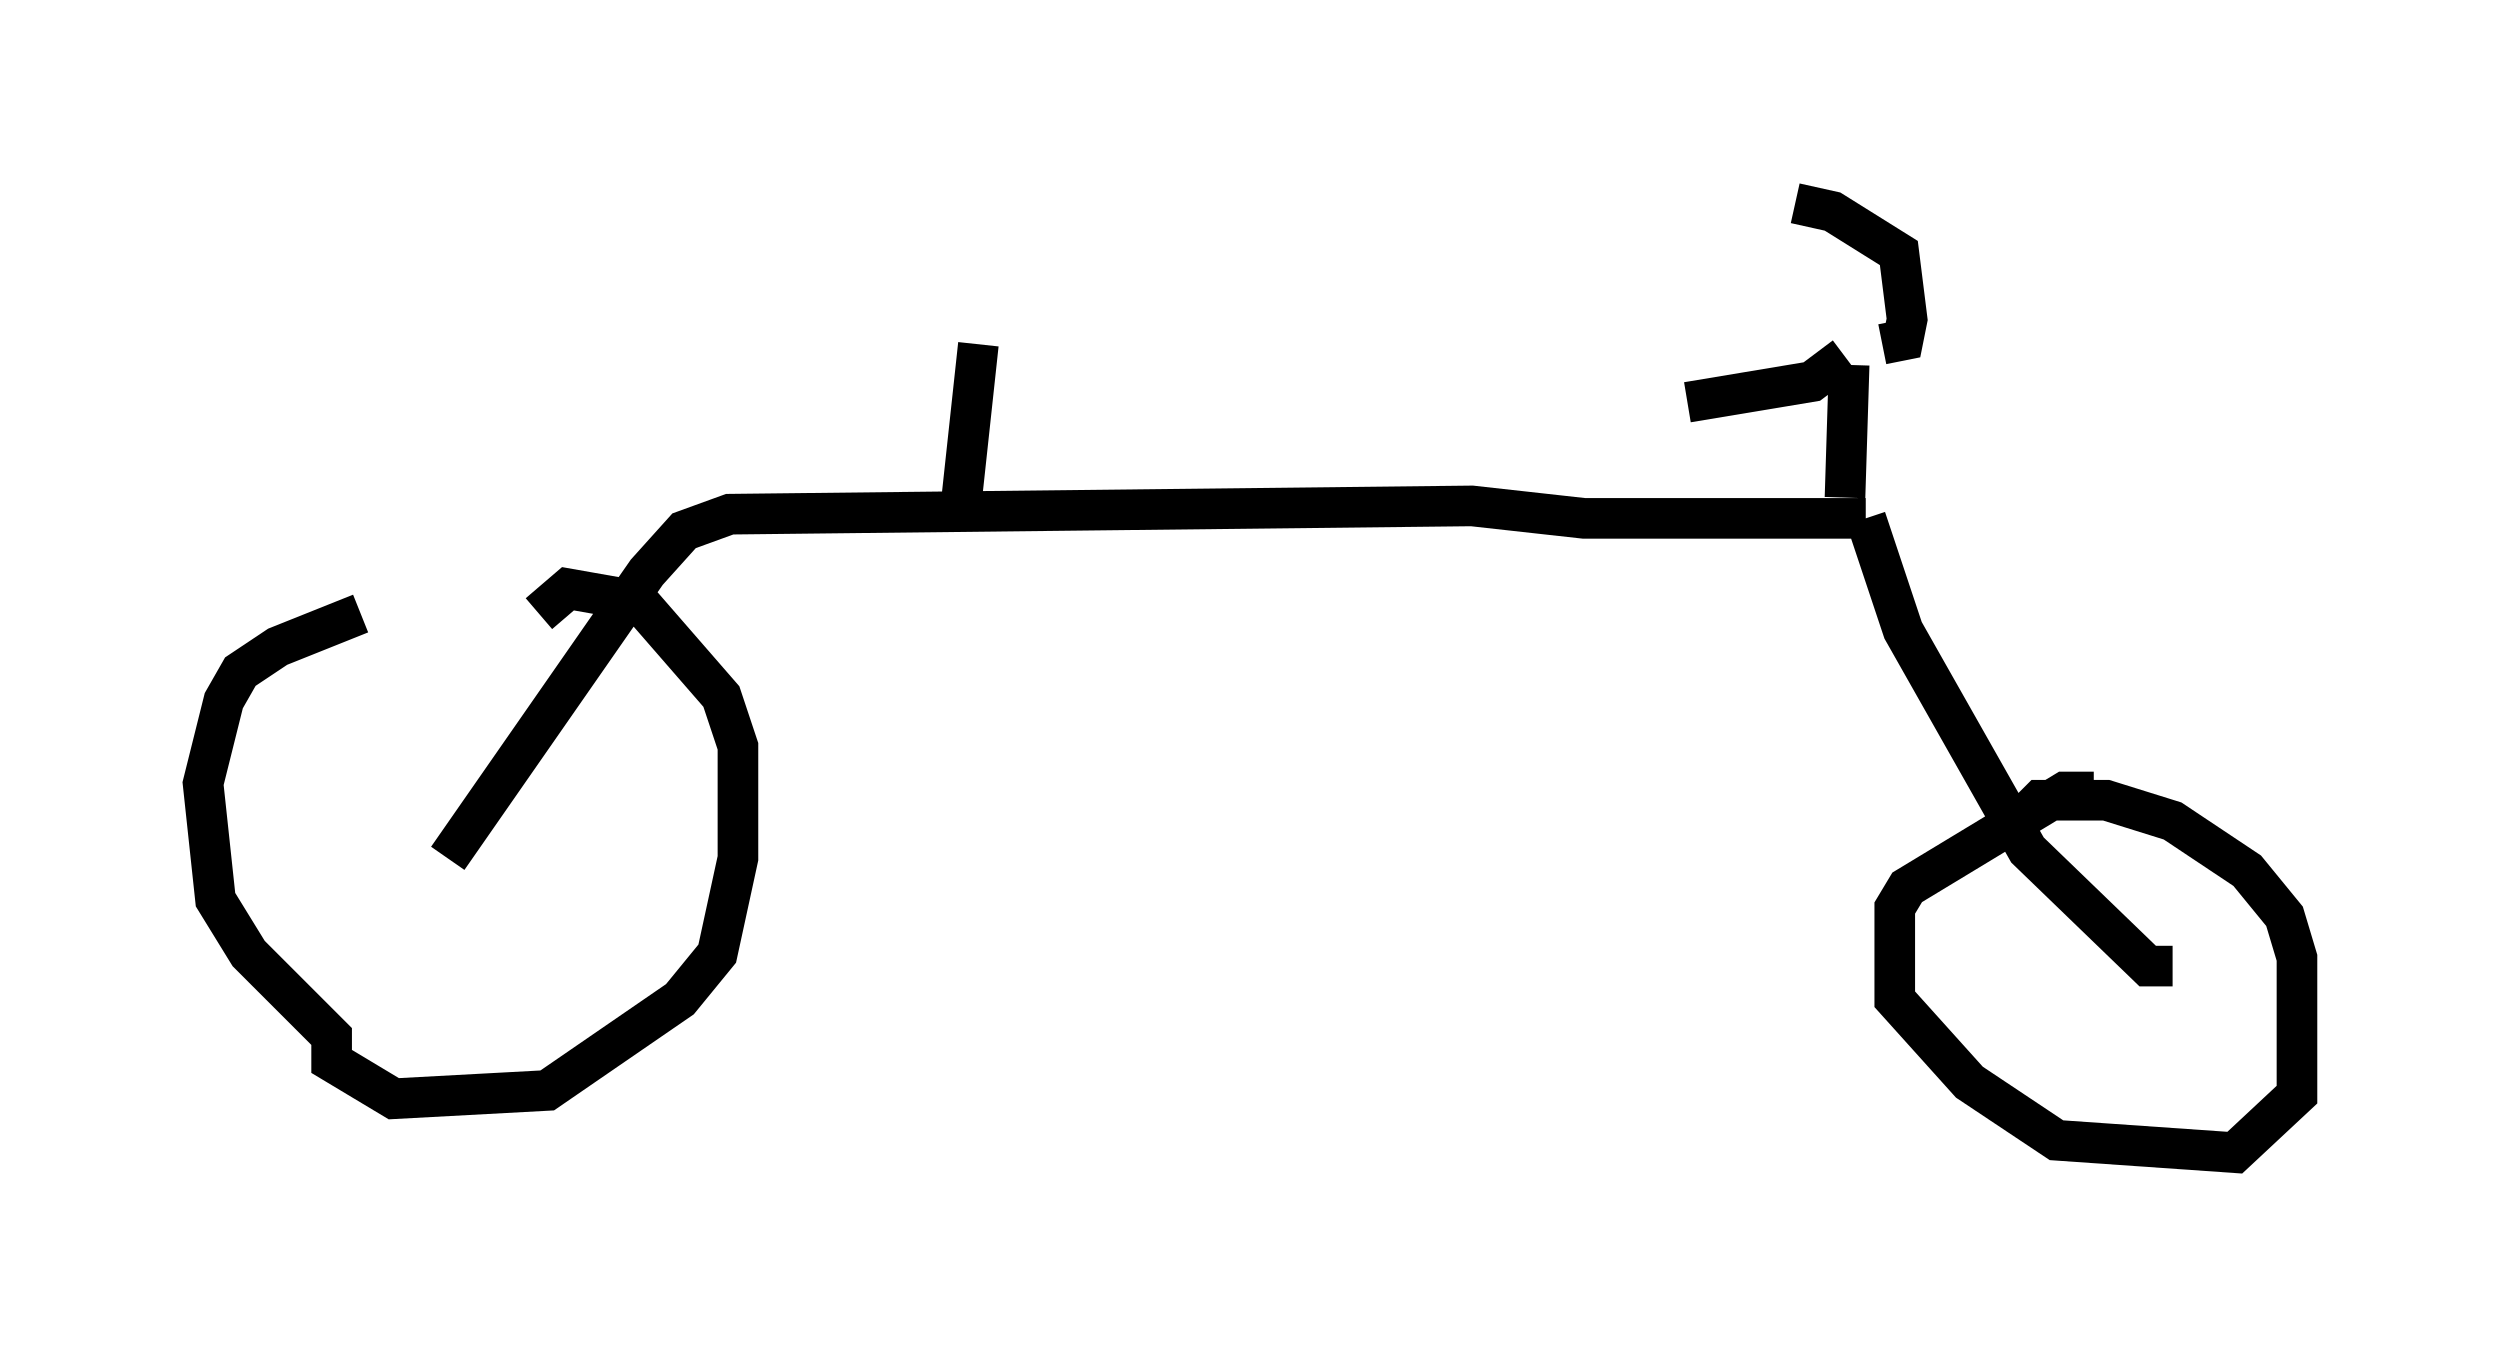 <?xml version="1.0" encoding="utf-8" ?>
<svg baseProfile="full" height="33.377" version="1.1" width="61.553" xmlns="http://www.w3.org/2000/svg" xmlns:ev="http://www.w3.org/2001/xml-events" xmlns:xlink="http://www.w3.org/1999/xlink"><defs /><rect fill="white" height="33.377" width="61.553" x="0" y="0" /><path d="M15.208, 15.208 m-6.329, -0.102 l-2.042, 0.817 -0.919, 0.613 l-0.408, 0.715 -0.51, 2.042 l0.306, 2.858 0.817, 1.327 l2.042, 2.042 0.0, 0.613 l1.531, 0.919 3.777, -0.204 l3.267, -2.246 0.919, -1.123 l0.51, -2.348 0.0, -2.756 l-0.408, -1.225 -2.042, -2.348 l-1.735, -0.306 -0.715, 0.613 m38.282, 4.39 l-0.715, 0.0 -3.879, 2.348 l-0.306, 0.51 0.0, 2.246 l1.838, 2.042 2.144, 1.429 l4.39, 0.306 1.531, -1.429 l0.0, -3.369 -0.306, -1.021 l-0.919, -1.123 -1.838, -1.225 l-1.633, -0.51 -1.633, 0.0 l-0.306, 0.306 m3.573, 3.777 l-0.613, 0.0 -2.96, -2.858 l-3.063, -5.41 -0.919, -2.756 m0.0, 0.0 l-6.942, 0.0 -2.756, -0.306 l-18.273, 0.204 -1.123, 0.408 l-0.919, 1.021 -4.9, 7.044 m34.402, -8.881 l0.102, -3.267 m-0.102, -0.204 l-0.817, 0.613 -3.063, 0.51 m4.798, -1.429 l0.51, -0.102 0.102, -0.51 l-0.204, -1.633 -1.633, -1.021 l-0.919, -0.204 m-20.519, 7.248 l0.408, -3.777 " fill="none" stroke="black" stroke-width="1" /></svg>